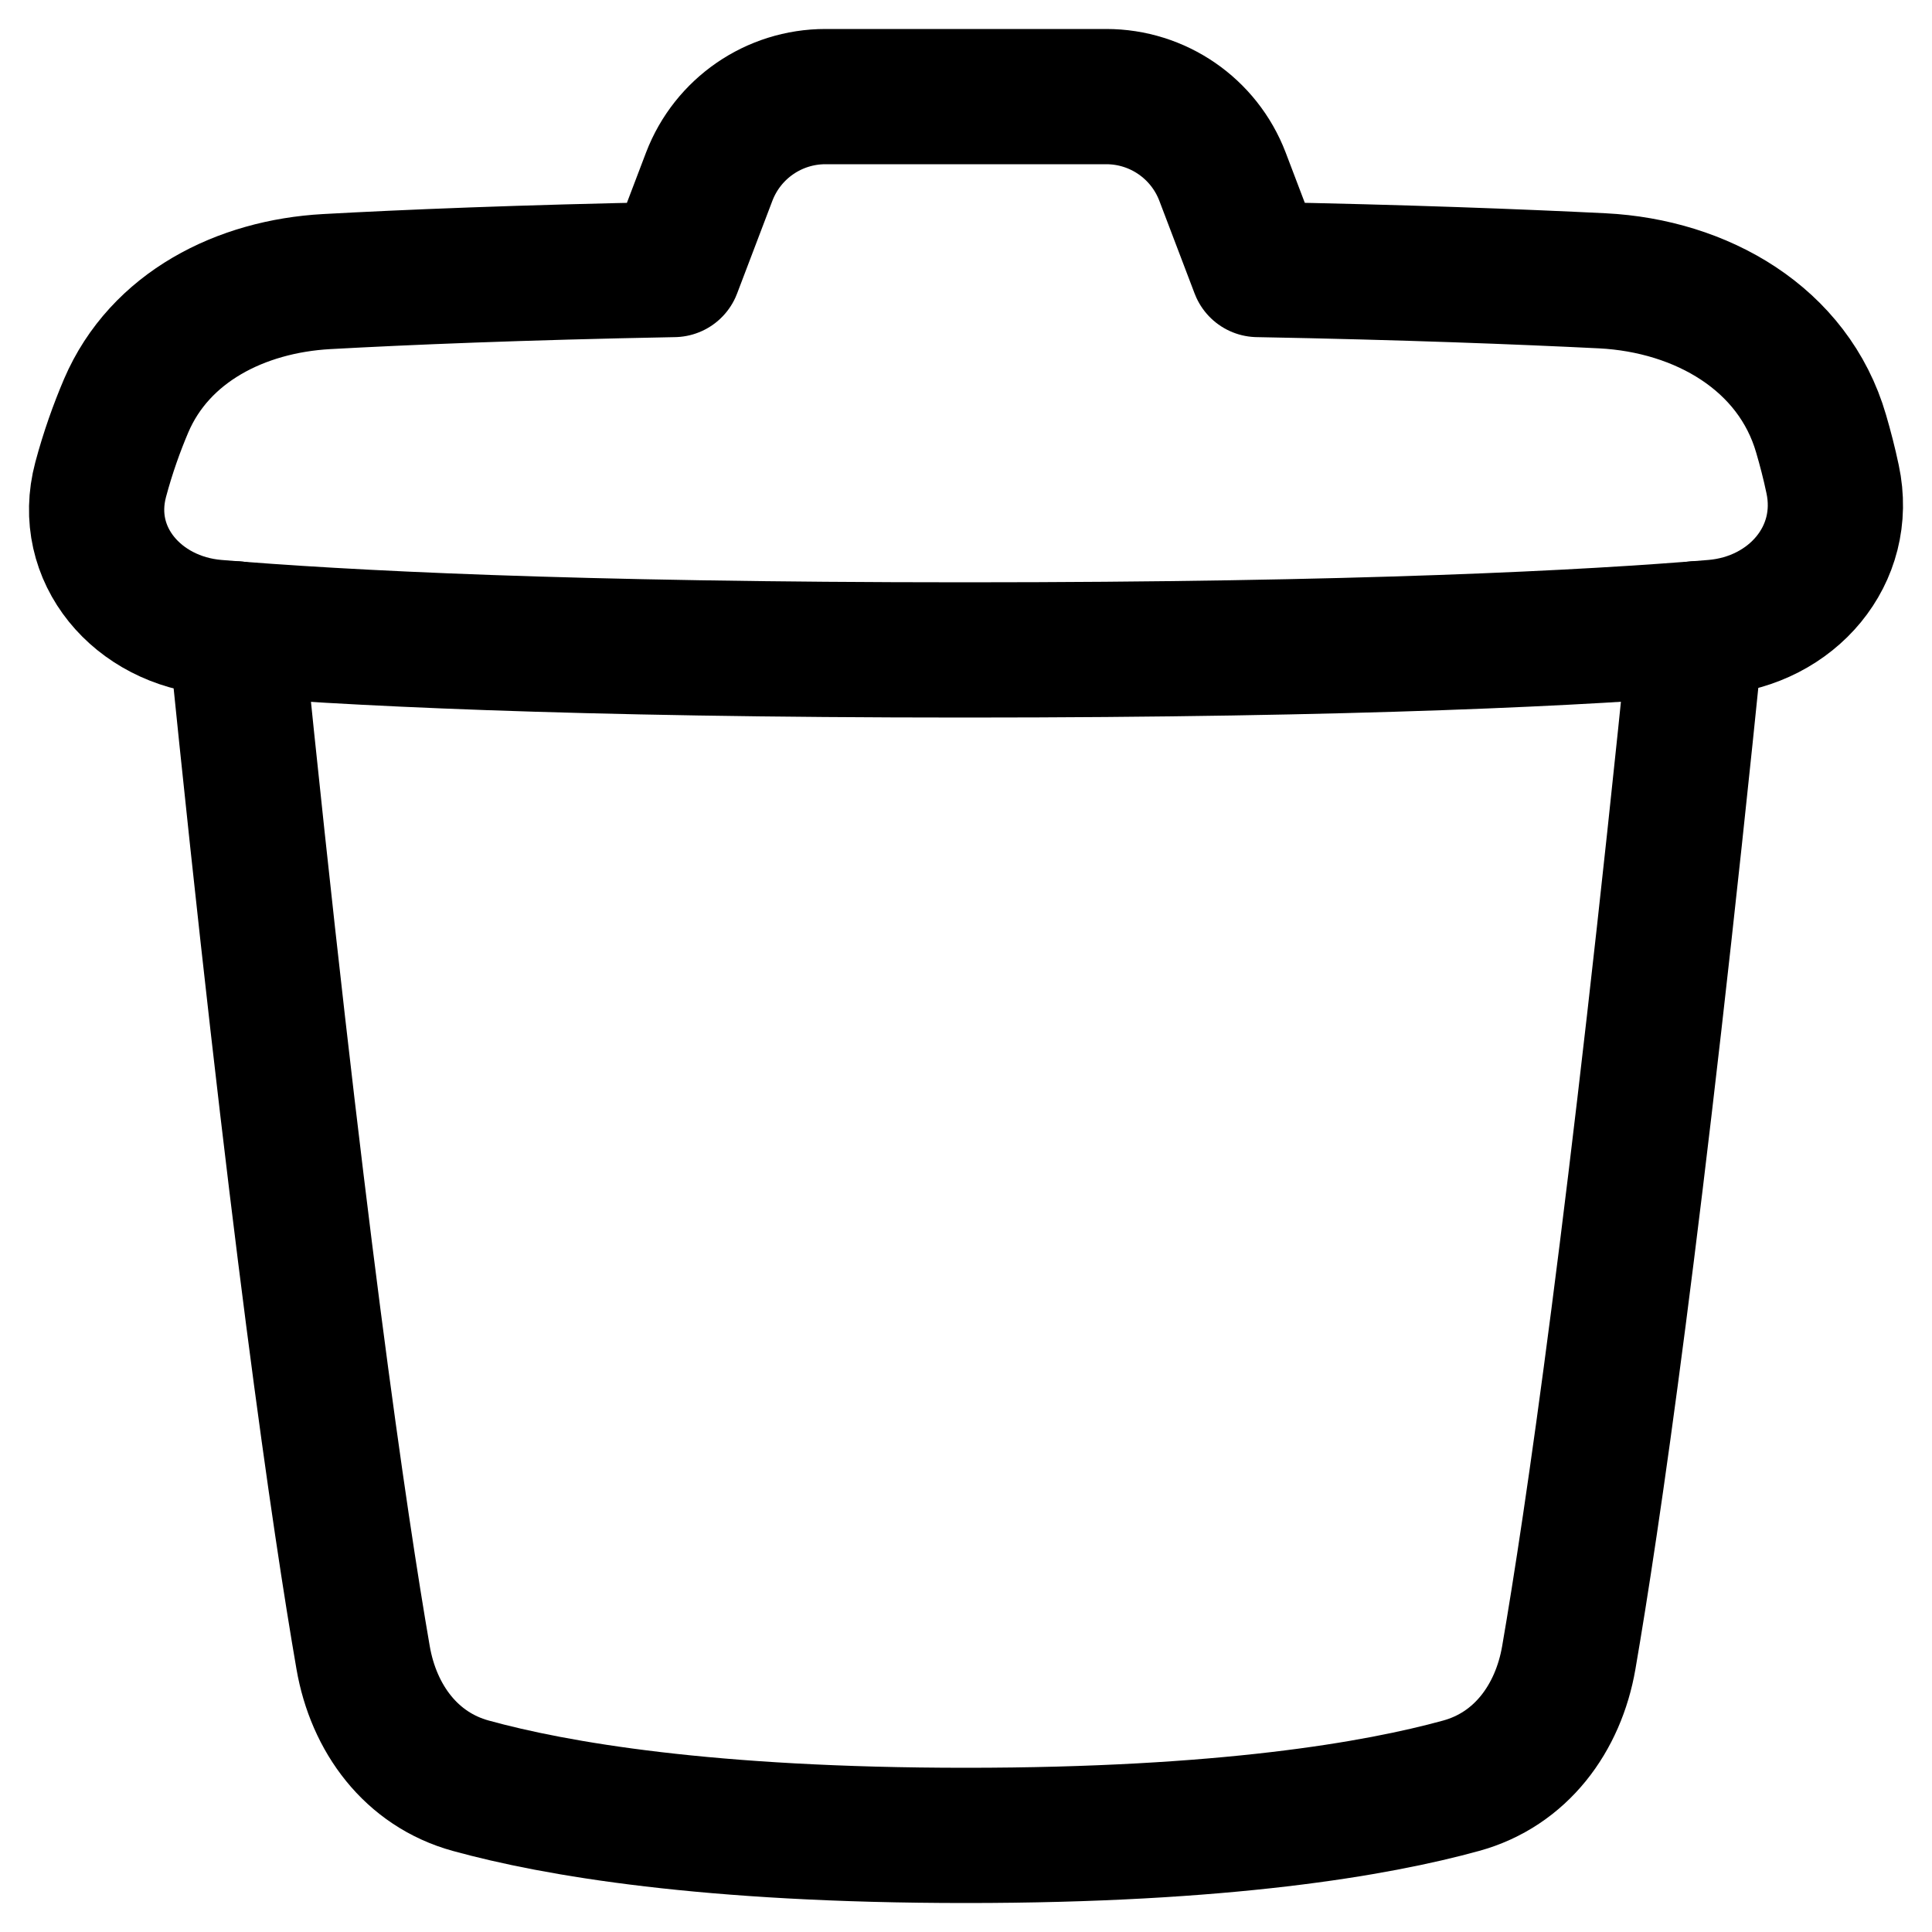 <svg width="20" height="20" viewBox="0 0 20 20" fill="none" xmlns="http://www.w3.org/2000/svg">
<path d="M2.438 6.51C3.063 12.695 3.52 15.778 3.759 17.16C3.868 17.79 4.257 18.317 4.874 18.486C5.745 18.726 7.325 19 9.999 19C12.673 19 14.254 18.726 15.125 18.486C15.742 18.317 16.131 17.79 16.24 17.16C16.478 15.778 16.935 12.694 17.561 6.509" stroke="black" stroke-width="1.4" stroke-linecap="round" stroke-linejoin="round"/>
<path d="M8.545 1C8.011 1 7.533 1.329 7.342 1.828L6.976 2.79C5.389 2.82 4.199 2.87 3.381 2.915C2.494 2.964 1.655 3.385 1.306 4.2C1.209 4.428 1.117 4.684 1.042 4.965C0.834 5.744 1.428 6.426 2.233 6.494C3.528 6.603 5.9 6.728 9.989 6.728C14.078 6.728 16.449 6.603 17.745 6.494C18.549 6.426 19.14 5.748 18.971 4.96C18.936 4.794 18.895 4.637 18.852 4.49C18.566 3.505 17.613 2.959 16.588 2.907C15.736 2.865 14.547 2.818 13.021 2.79L12.655 1.828C12.464 1.329 11.986 1 11.452 1H8.545Z" stroke="black" stroke-width="1.4" stroke-linecap="round" stroke-linejoin="round"/>
</svg>
